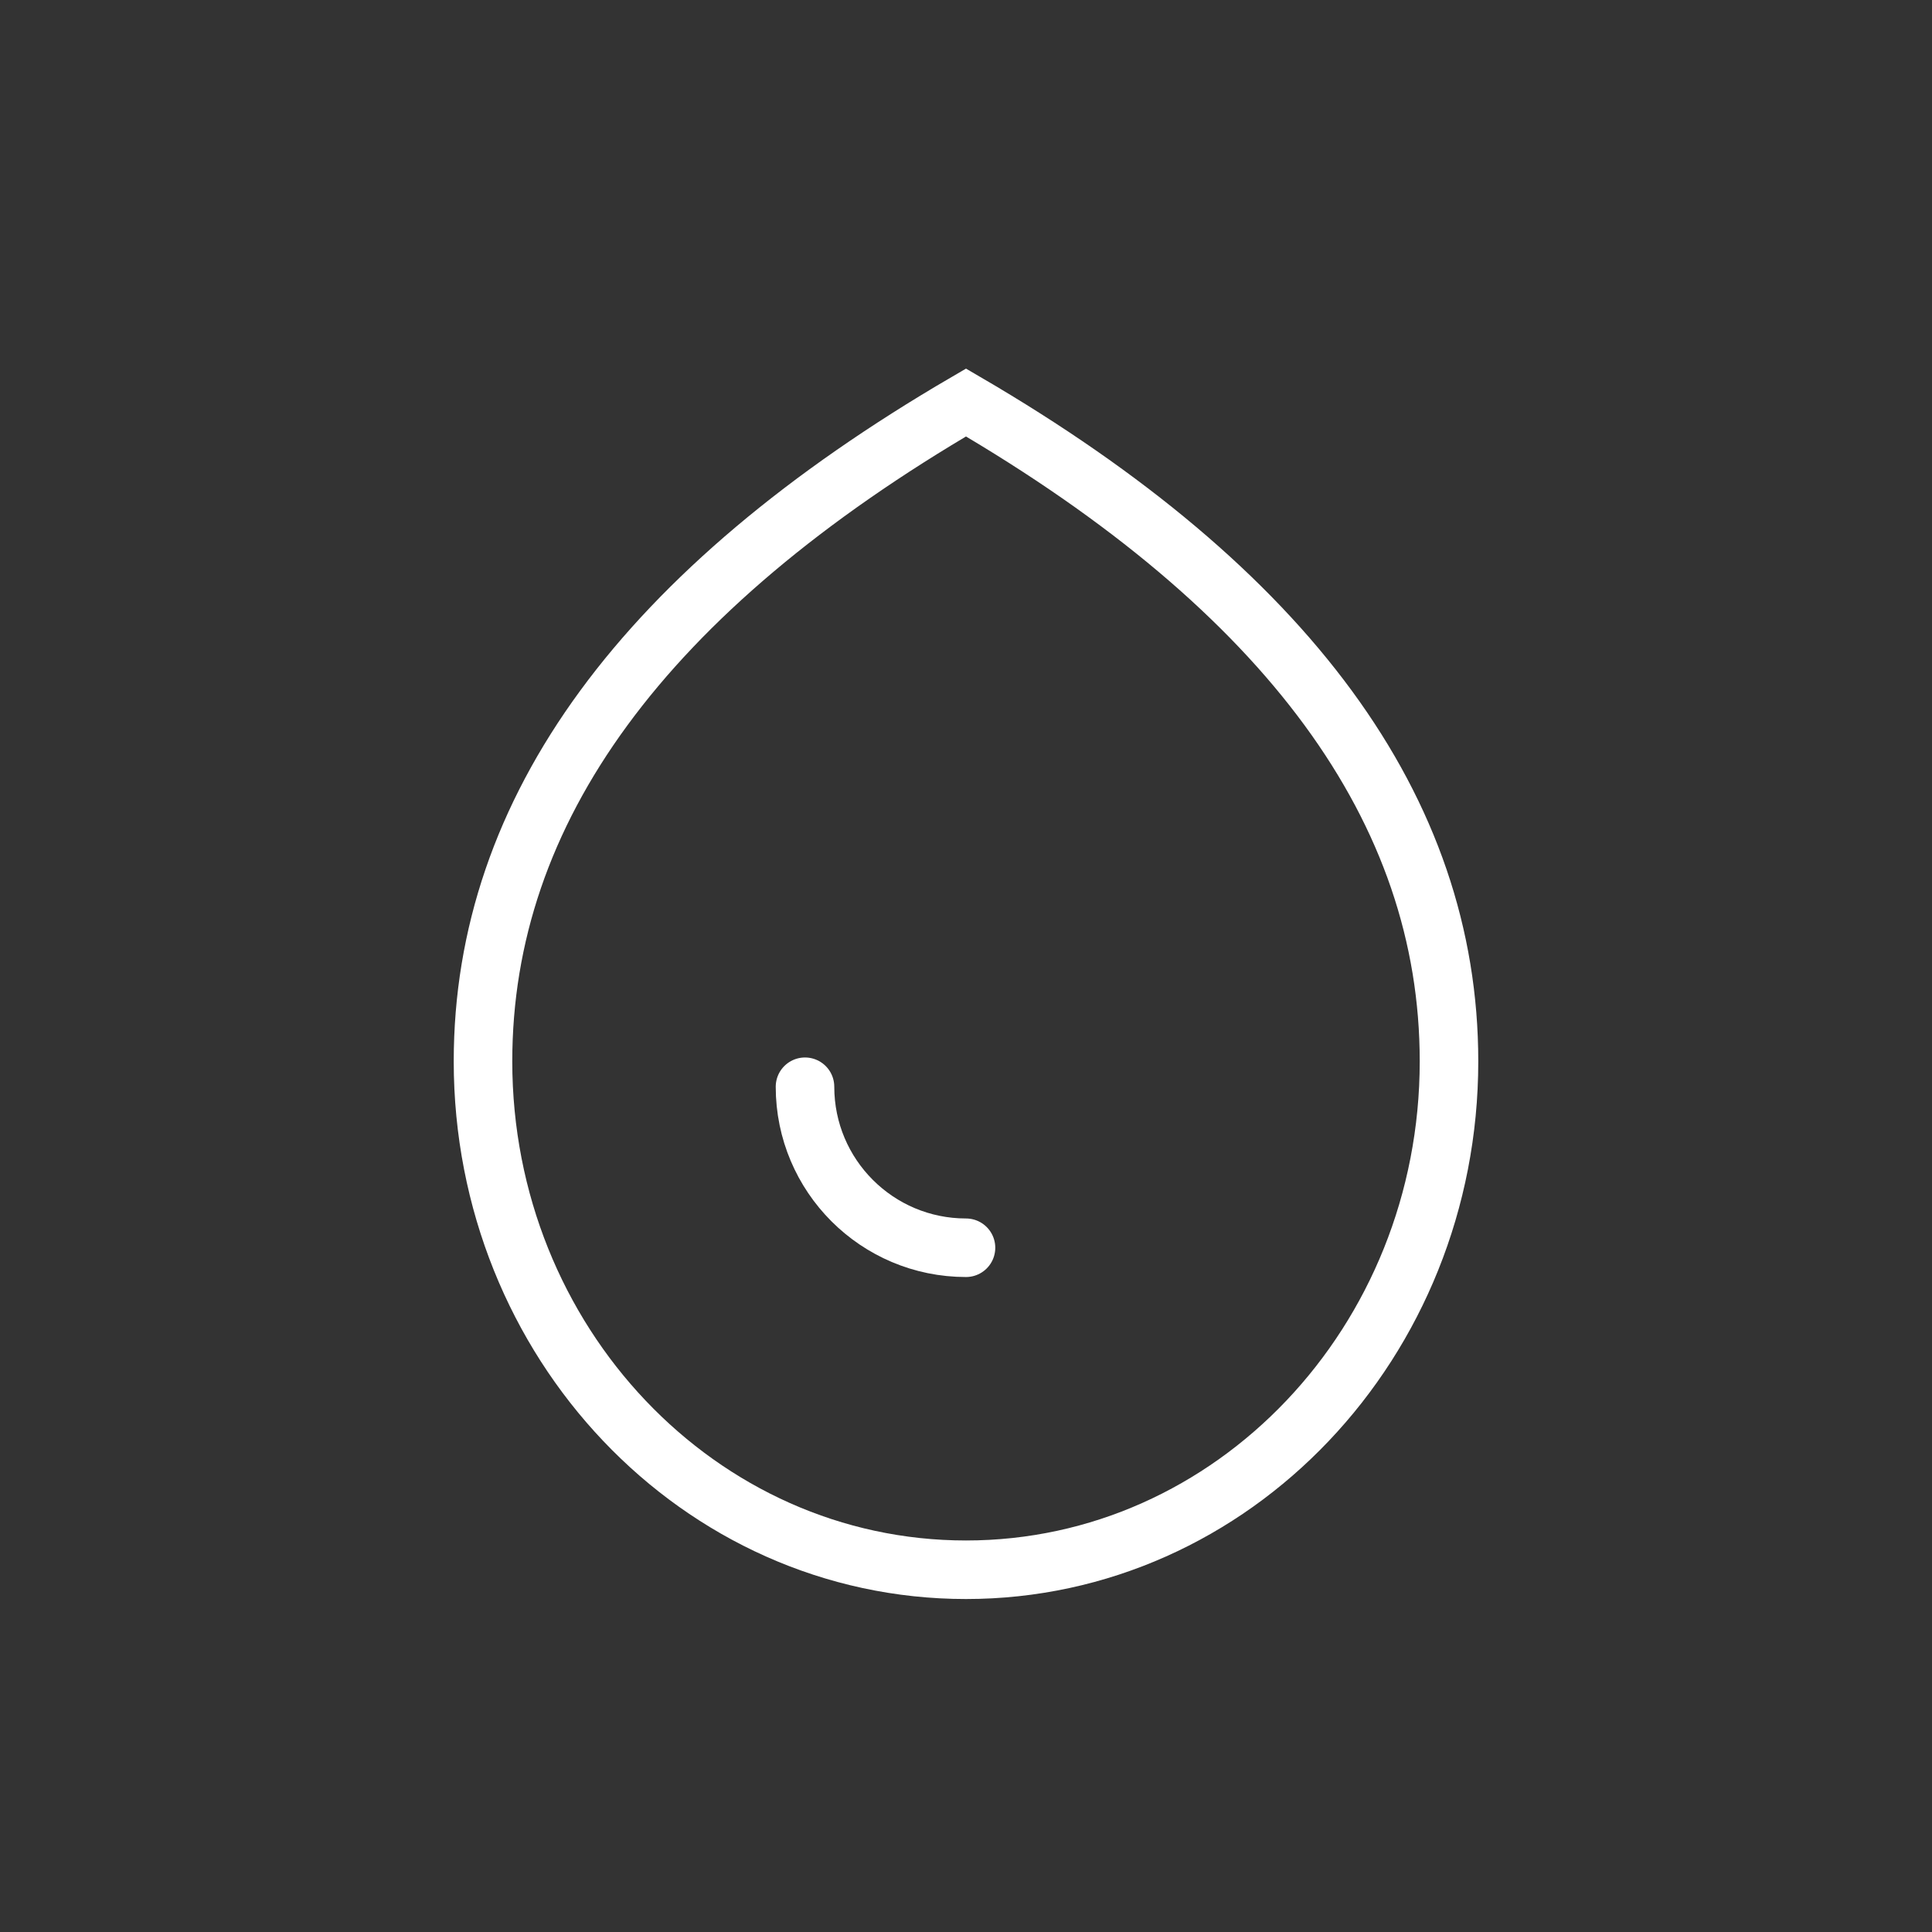 <?xml version="1.0" encoding="UTF-8"?>
<svg width="66px" height="66px" viewBox="0 0 66 66" version="1.1" xmlns="http://www.w3.org/2000/svg" xmlns:xlink="http://www.w3.org/1999/xlink">
    <rect x="0" y="0" width="66" height="66" fill="#333333" stroke="none"/>
    <title>Font-Color</title>
    <defs>
        <rect id="path-1" x="0" y="0" width="66" height="66"></rect>
    </defs>
    <g id="🖥-Landing" stroke="none" stroke-width="1" fill="none" fill-rule="evenodd">
        <g id="Iteration" transform="translate(-901, -288)">
            <g id="Group-59" transform="translate(45, 74)">
                <g id="Font-Color" transform="translate(856, 214)">
                    <mask id="mask-2" fill="white">
                        <use xlink:href="#path-1"></use>
                    </mask>
                    <g id="Font-Color-(Background/Mask)"></g>
                    <g id="Page-1" mask="url(#mask-2)">
                        <g id="Font-Color">
                            <path d="M66,0 L66,66 L0,66 L0,0 L66,0 Z" id="Rectangle"></path>
                            <path d="M33,53.625 C23.887,53.625 16.5,45.849 16.5,36.257 C16.5,27.669 22,20.167 33,13.75 C44,20.167 49.5,27.669 49.5,36.257 C49.5,45.849 42.113,53.625 33,53.625 Z" id="Path" stroke="#FFFFFF" stroke-width="2" stroke-linecap="round" stroke-dasharray="0,0"></path>
                            <path d="M33,42.625 C29.962,42.625 27.5,40.163 27.5,37.125" id="Path" stroke="#FFFFFF" stroke-width="2" stroke-linecap="round" stroke-dasharray="0,0"></path>
                        </g>
                    </g>
                </g>
            </g>
        </g>
    </g>
</svg>